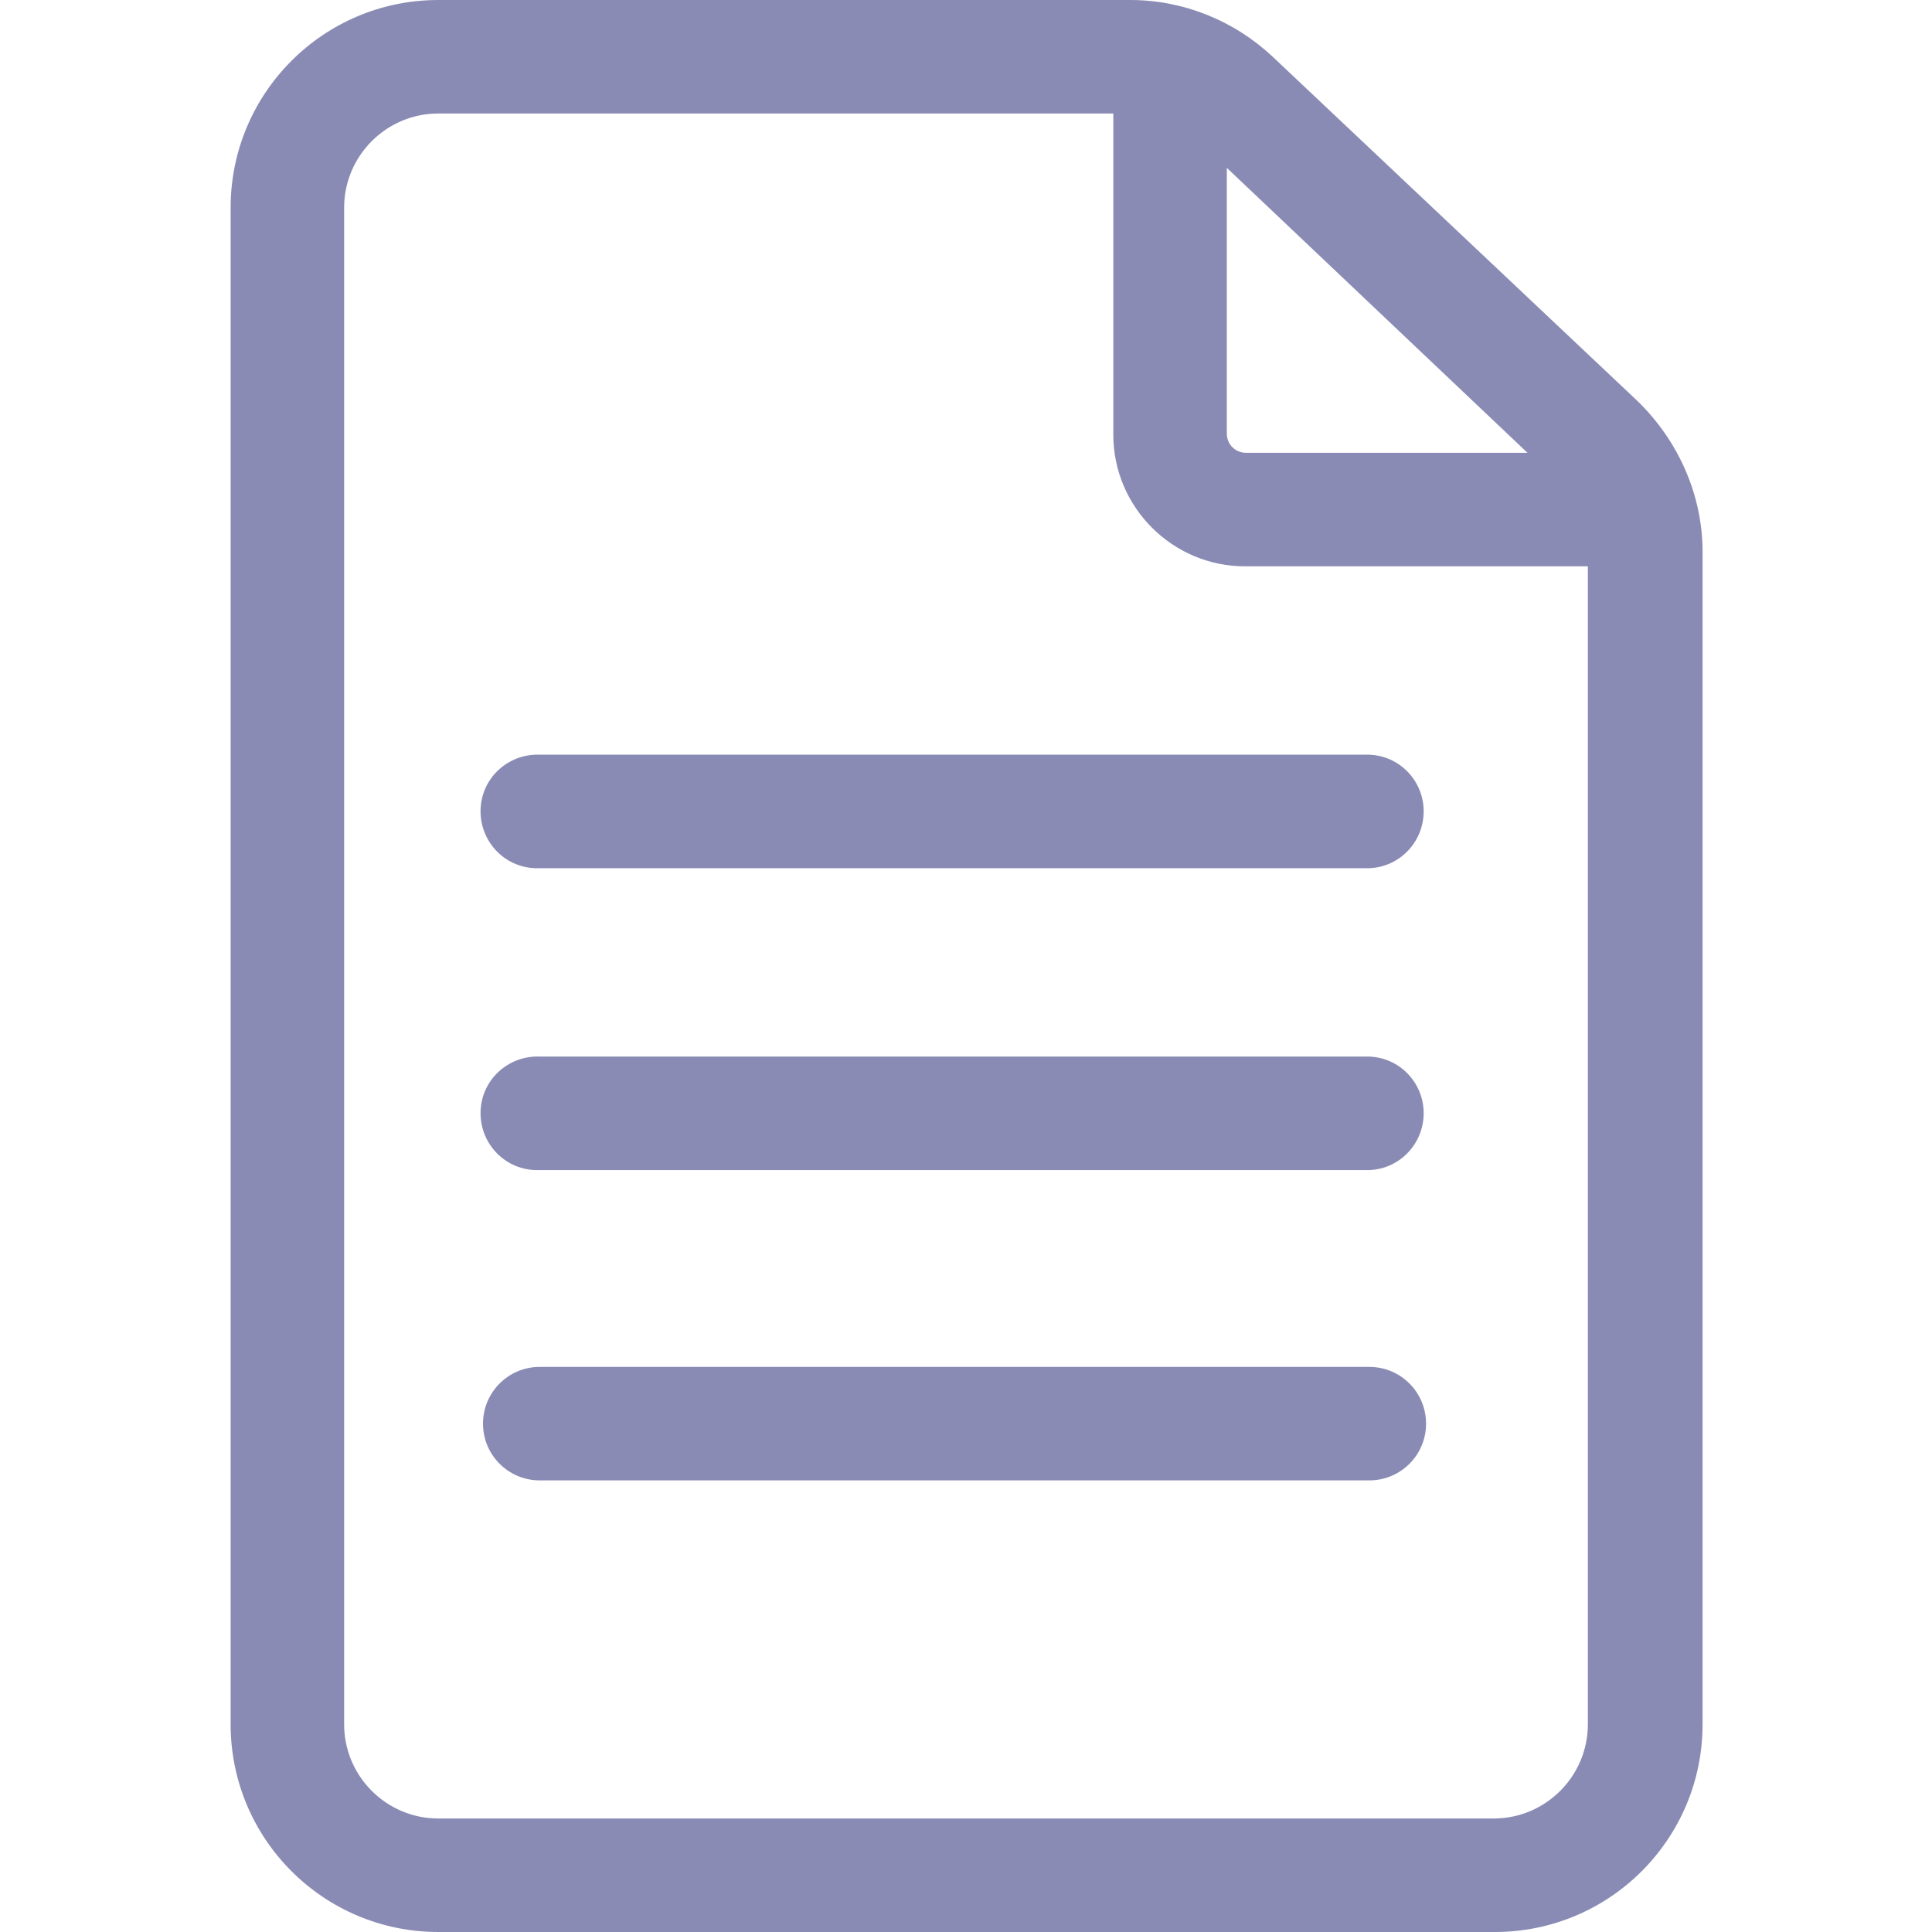 <?xml version="1.0" encoding="UTF-8"?><svg id="summary" xmlns="http://www.w3.org/2000/svg" xmlns:xlink="http://www.w3.org/1999/xlink" viewBox="0 0 16 16"><defs><style>.cls-1{fill:none;}.cls-2{fill:#8A8BB5;}.cls-3{clip-path:url(#clippath);}</style><clipPath id="clippath"><rect class="cls-1" x="1.91" width="12.19" height="16"/></clipPath></defs><g class="cls-3"><g id="Group_16354"><path id="Path_61467" class="cls-2" d="M13.56,3.32L10.54.47c-.32-.3-.74-.47-1.18-.47H3.63c-.95,0-1.72.77-1.72,1.72v12.56c0,.95.77,1.72,1.72,1.72h8.75c.95,0,1.72-.77,1.72-1.72V4.57c0-.47-.2-.92-.54-1.25M12.65,3.75h-2.33c-.09,0-.16-.07-.16-.16V1.39l2.49,2.36ZM12.38,15.06H3.63c-.43,0-.78-.35-.78-.78V1.72c0-.43.35-.78.78-.78h5.59v2.66c0,.6.49,1.09,1.09,1.09h2.84v9.59c0,.43-.35.78-.78.78"/><path id="Path_61468" class="cls-2" d="M11.34,6.25h-6.87c-.26-.01-.48.19-.49.45-.01.26.19.48.45.49.01,0,.03,0,.04,0h6.87c.26-.01.46-.23.45-.49-.01-.24-.2-.44-.45-.45"/><path id="Path_61469" class="cls-2" d="M11.34,8.75h-6.87c-.26-.01-.48.19-.49.45-.01.26.19.48.45.49.01,0,.03,0,.04,0h6.87c.26-.01.46-.23.45-.49-.01-.24-.2-.44-.45-.45"/><path id="Path_61470" class="cls-2" d="M11.34,11.32h-6.87c-.26,0-.47.21-.47.47s.21.47.47.47h6.87c.26,0,.47-.21.47-.47s-.21-.47-.47-.47"/></g></g></svg>